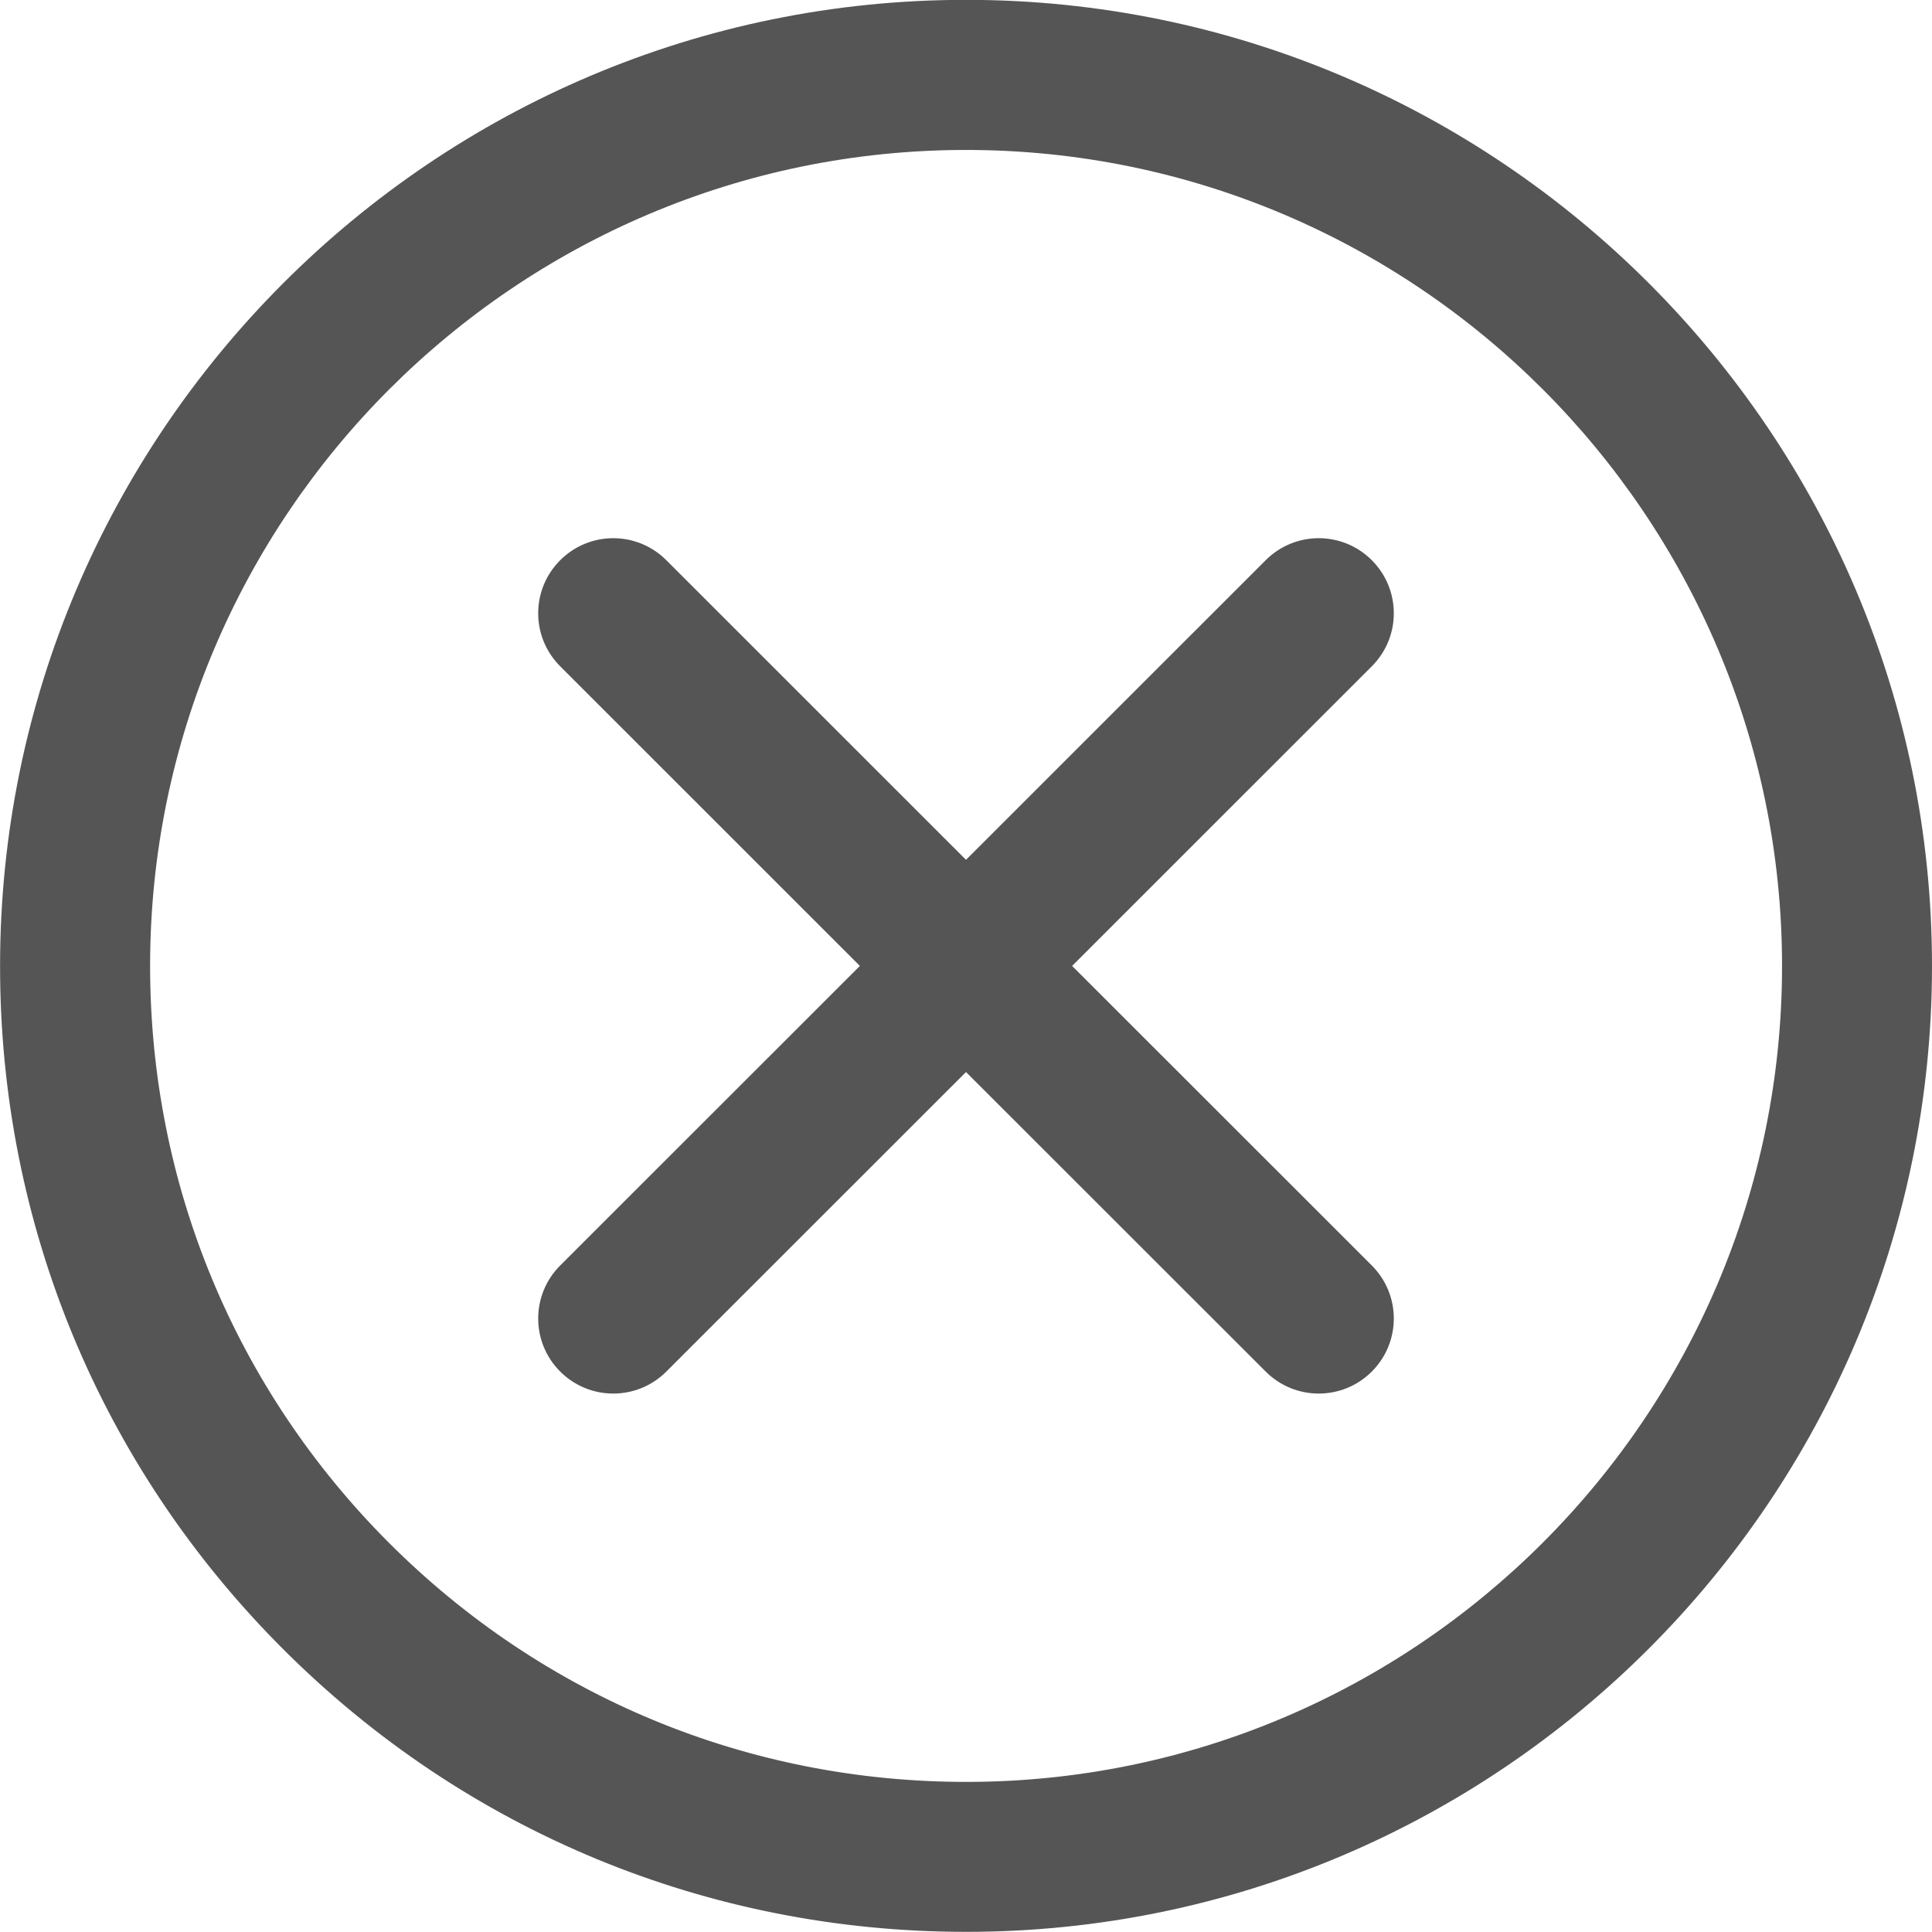 <?xml version="1.0" encoding="utf-8"?>
<!-- Generator: Adobe Illustrator 16.0.4, SVG Export Plug-In . SVG Version: 6.00 Build 0)  -->
<!DOCTYPE svg PUBLIC "-//W3C//DTD SVG 1.1//EN" "http://www.w3.org/Graphics/SVG/1.1/DTD/svg11.dtd">
<svg version="1.1" xmlns="http://www.w3.org/2000/svg" xmlns:xlink="http://www.w3.org/1999/xlink" x="0px" y="0px" width="26px"
	 height="26px" viewBox="0 0 26 26" enable-background="new 0 0 26 26" xml:space="preserve">
<style type="text/css">
			    .st2
			    {
			        fill: #555;
			    }
			</style>
<g id="Icons">
	<g>
		<path  class="st2" d="M13.002,25.998c-3.474,0-6.739-1.352-9.194-3.807s-3.809-5.72-3.807-9.192C0.001,5.83,5.832-0.002,13-0.002
			c7.169,0,13,5.832,13,13.001C26,20.167,20.17,25.998,13.002,25.998z M13,2.018c-6.055,0-10.98,4.927-10.98,10.981
			c0,2.934,1.143,5.69,3.216,7.765c2.074,2.073,4.831,3.216,7.765,3.216h0.002c6.054,0,10.979-4.926,10.979-10.98
			S19.055,2.018,13,2.018z"/>
	</g>
	<path  class="st2" d="M14.428,12.999l4.033-4.032c0.395-0.395,0.395-1.033,0-1.428s-1.033-0.395-1.428,0L13,11.571L8.967,7.539
		c-0.395-0.395-1.033-0.395-1.428,0s-0.395,1.033,0,1.428l4.033,4.032L7.539,17.03c-0.395,0.395-0.395,1.033,0,1.428
		c0.197,0.197,0.456,0.296,0.714,0.296c0.259,0,0.517-0.099,0.714-0.296L13,14.427l4.033,4.031c0.197,0.197,0.455,0.296,0.714,0.296
		c0.258,0,0.517-0.099,0.714-0.296c0.395-0.395,0.395-1.033,0-1.428L14.428,12.999z"/>
</g>
<g id="Grid" display="none">
</g>
</svg>
